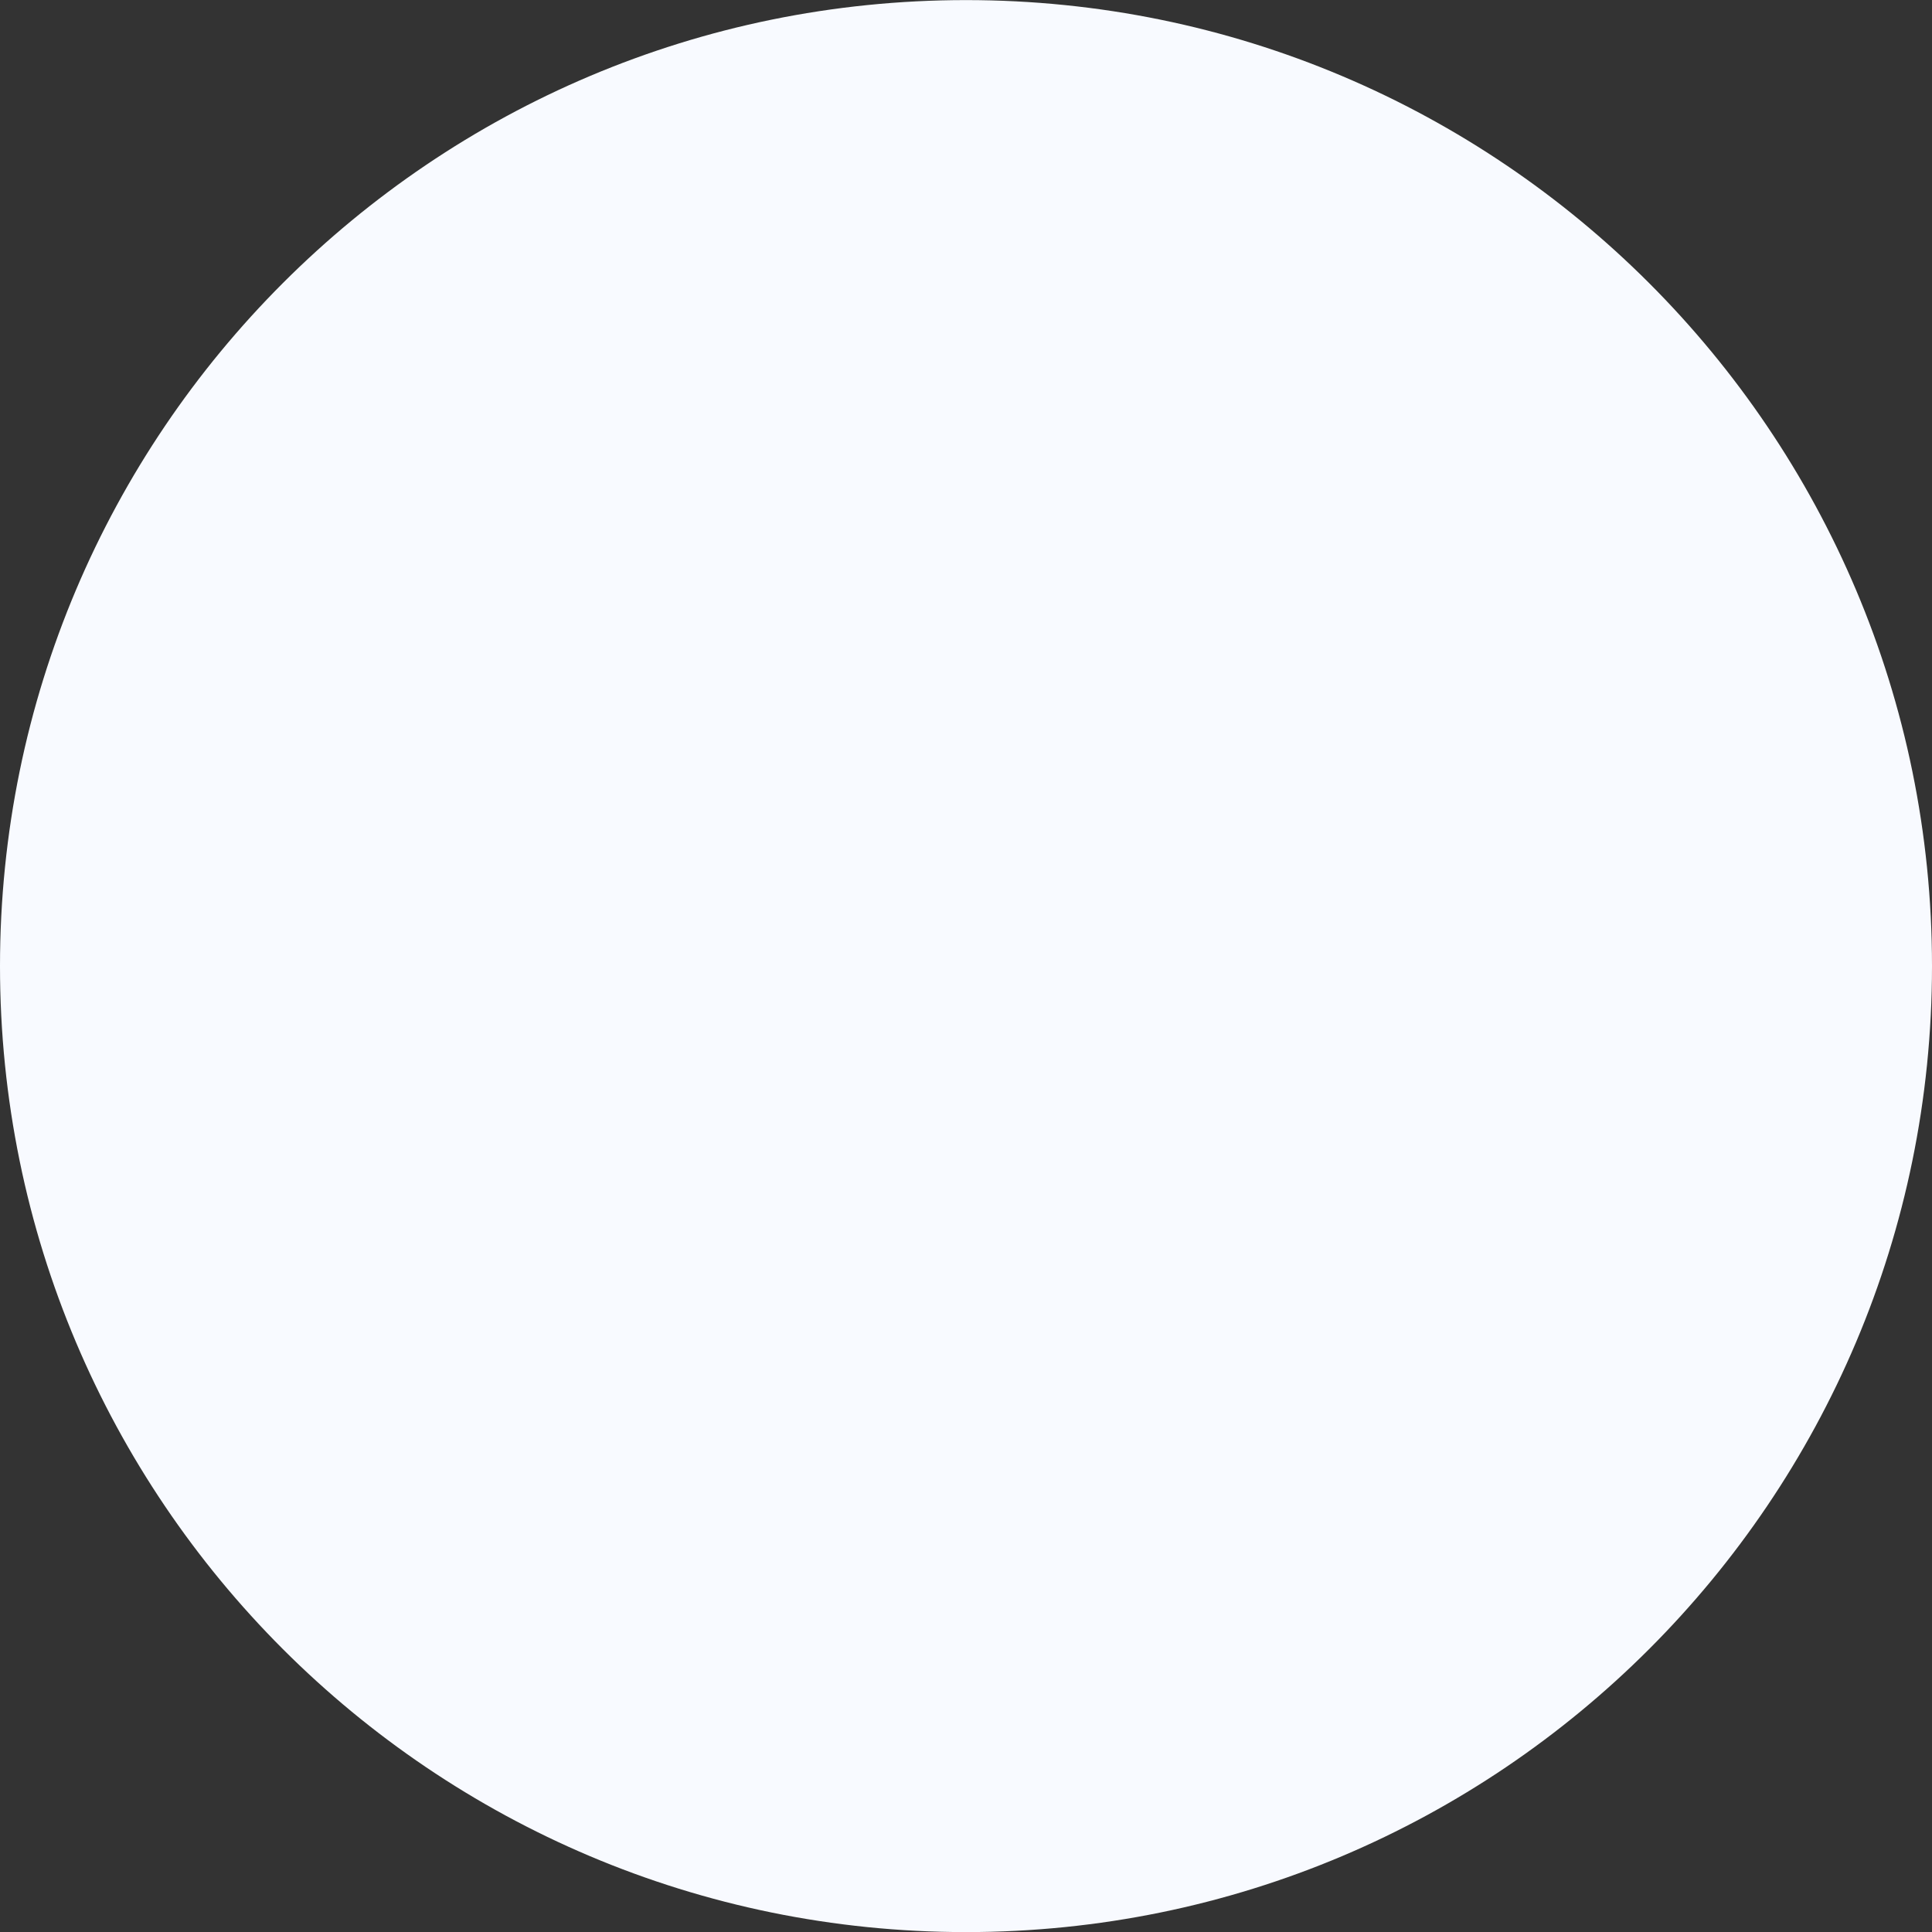 <svg width="21" height="21" viewBox="0 0 21 21" fill="none" xmlns="http://www.w3.org/2000/svg">
<rect x="0" y="0" width="21" height="21" fill="#333333" stroke="none"/>
<path d="M21 10.501C21 4.702 16.299 0.001 10.5 0.001C4.701 0.001 0 4.702 0 10.501C0 16.3 4.701 21.001 10.5 21.001C16.299 21.001 21 16.3 21 10.501Z" fill="#F8FAFF"/>
</svg>
